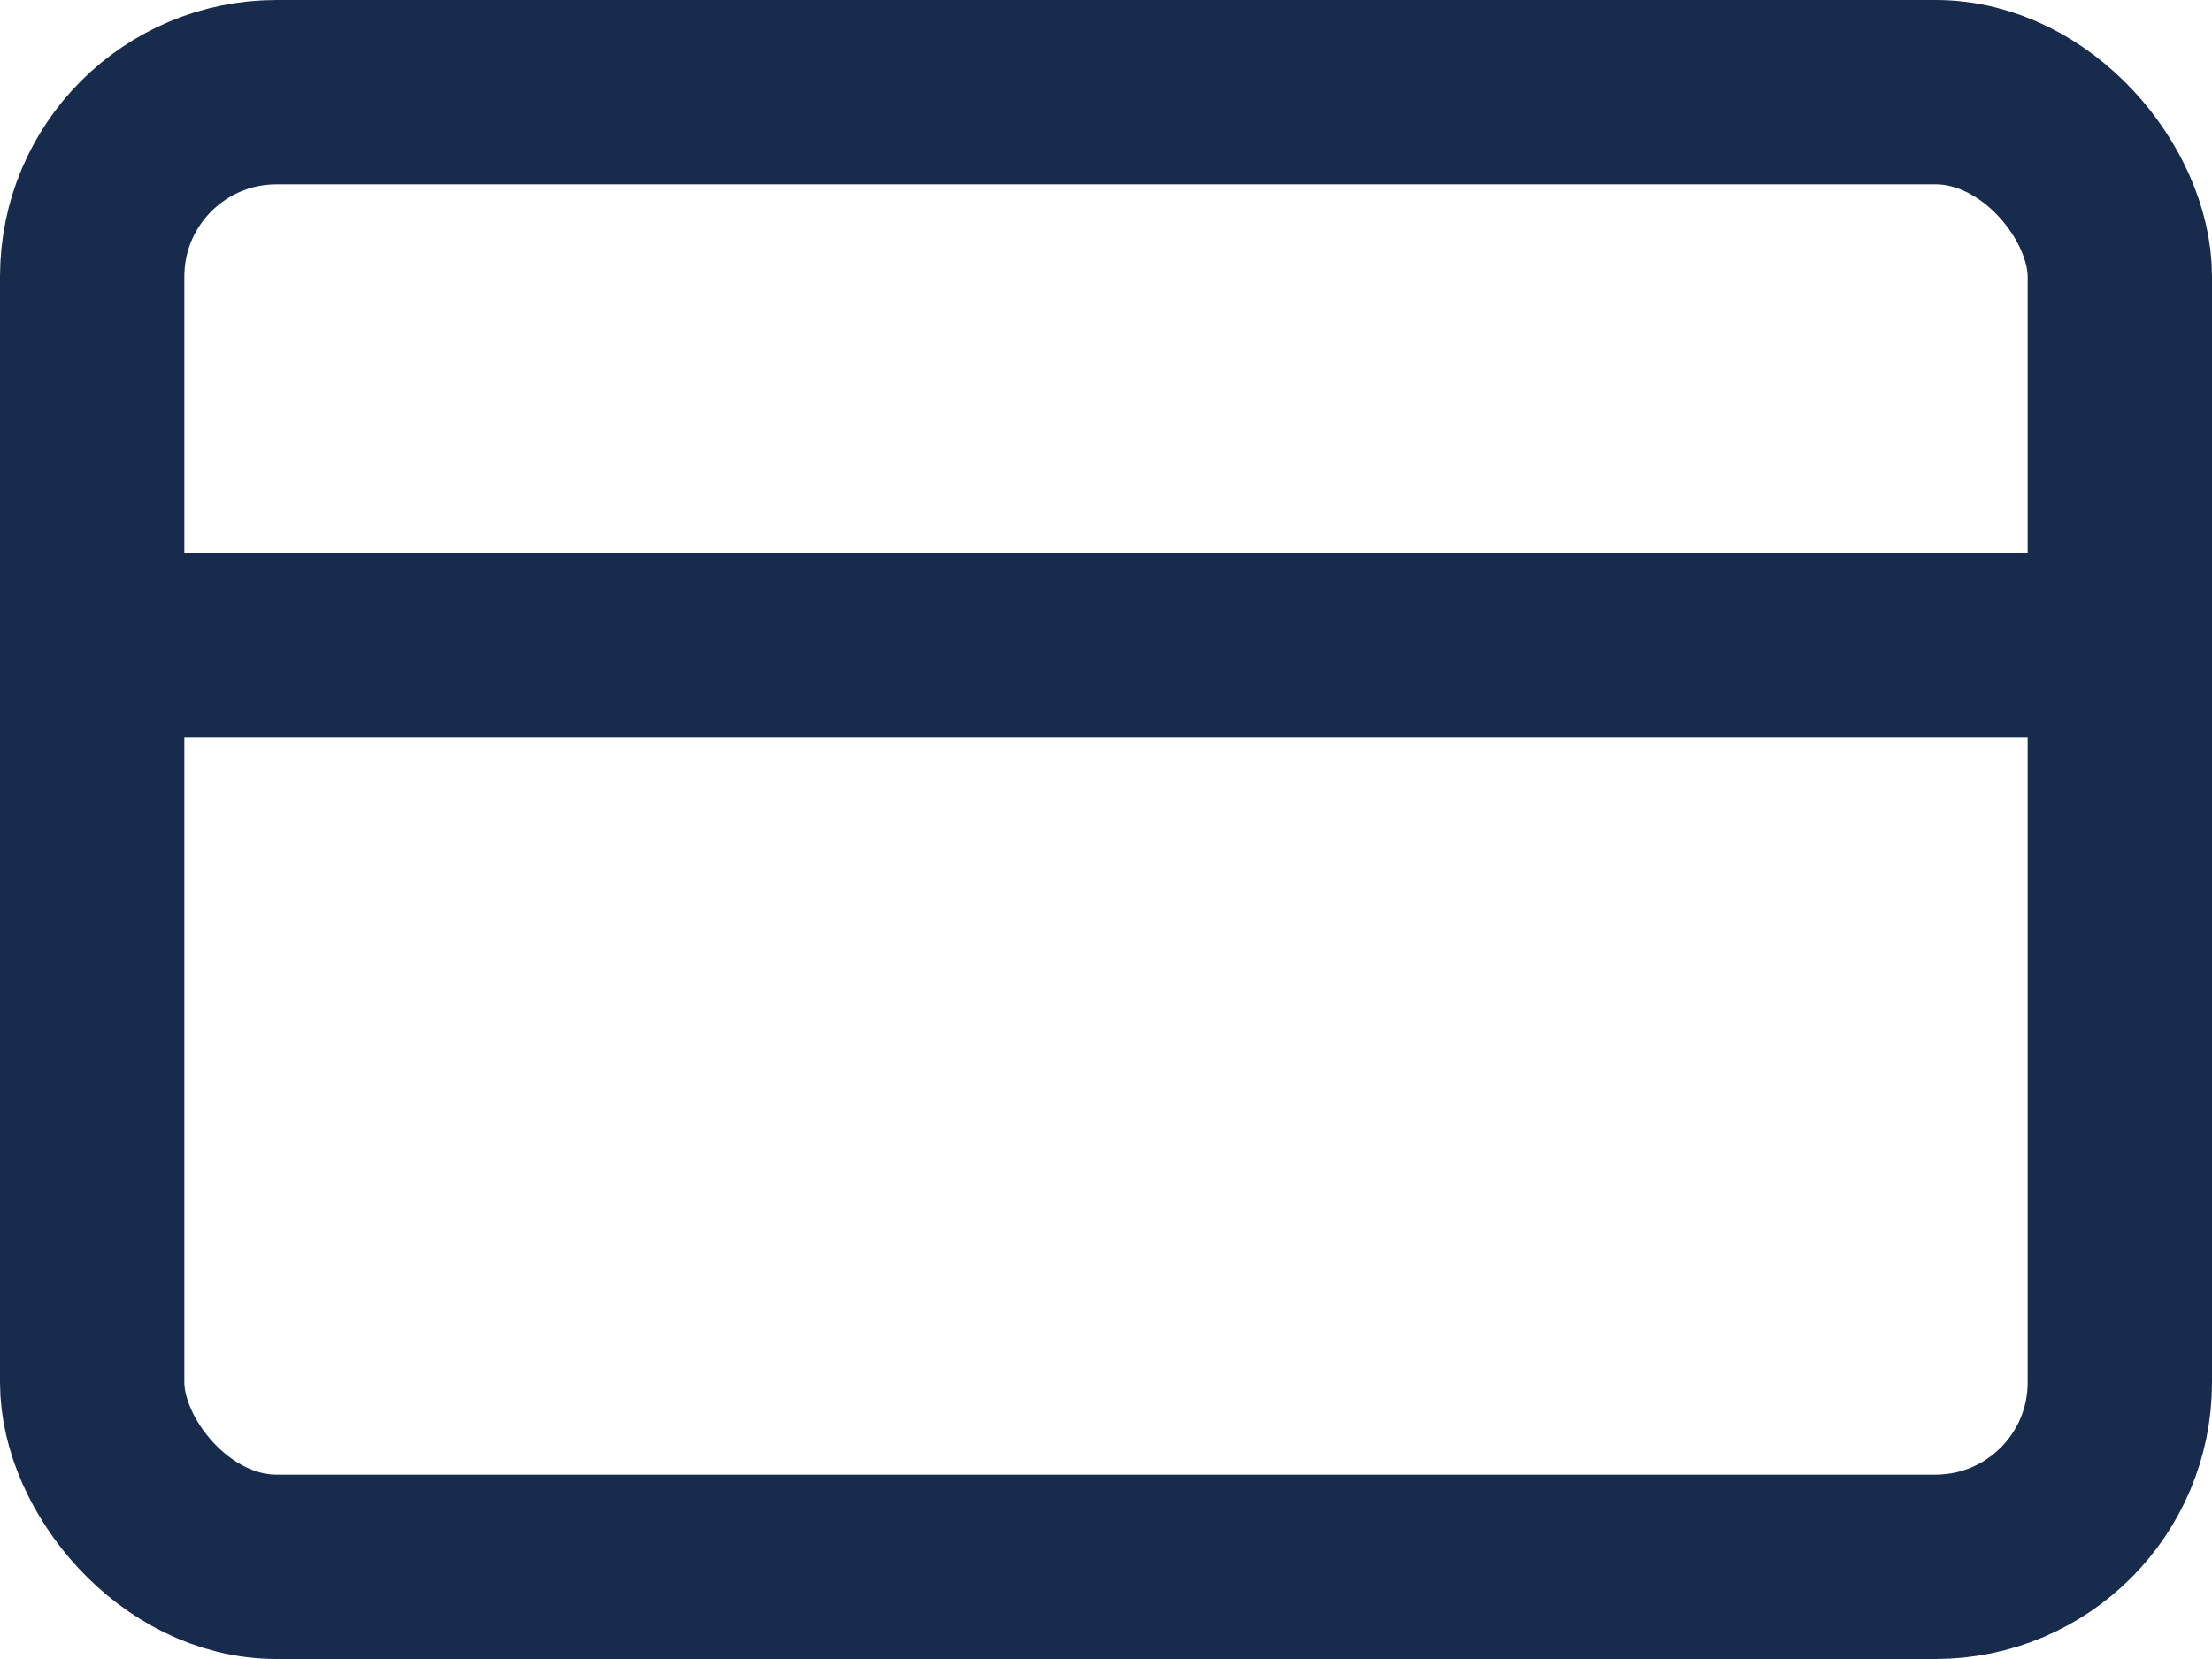 <svg xmlns="http://www.w3.org/2000/svg" width="24" height="18" viewBox="0 0 24 18">
  <g id="credit-card" transform="translate(1 1)">
    <rect id="Rectangle_1501" data-name="Rectangle 1501" width="22" height="16" rx="2" fill="none" stroke="#172b4d" stroke-linecap="round" stroke-linejoin="round" stroke-width="2"/>
    <line id="Line_52" data-name="Line 52" x2="22" transform="translate(0 6)" fill="none" stroke="#172b4d" stroke-linecap="round" stroke-linejoin="round" stroke-width="2"/>
  </g>
</svg>
